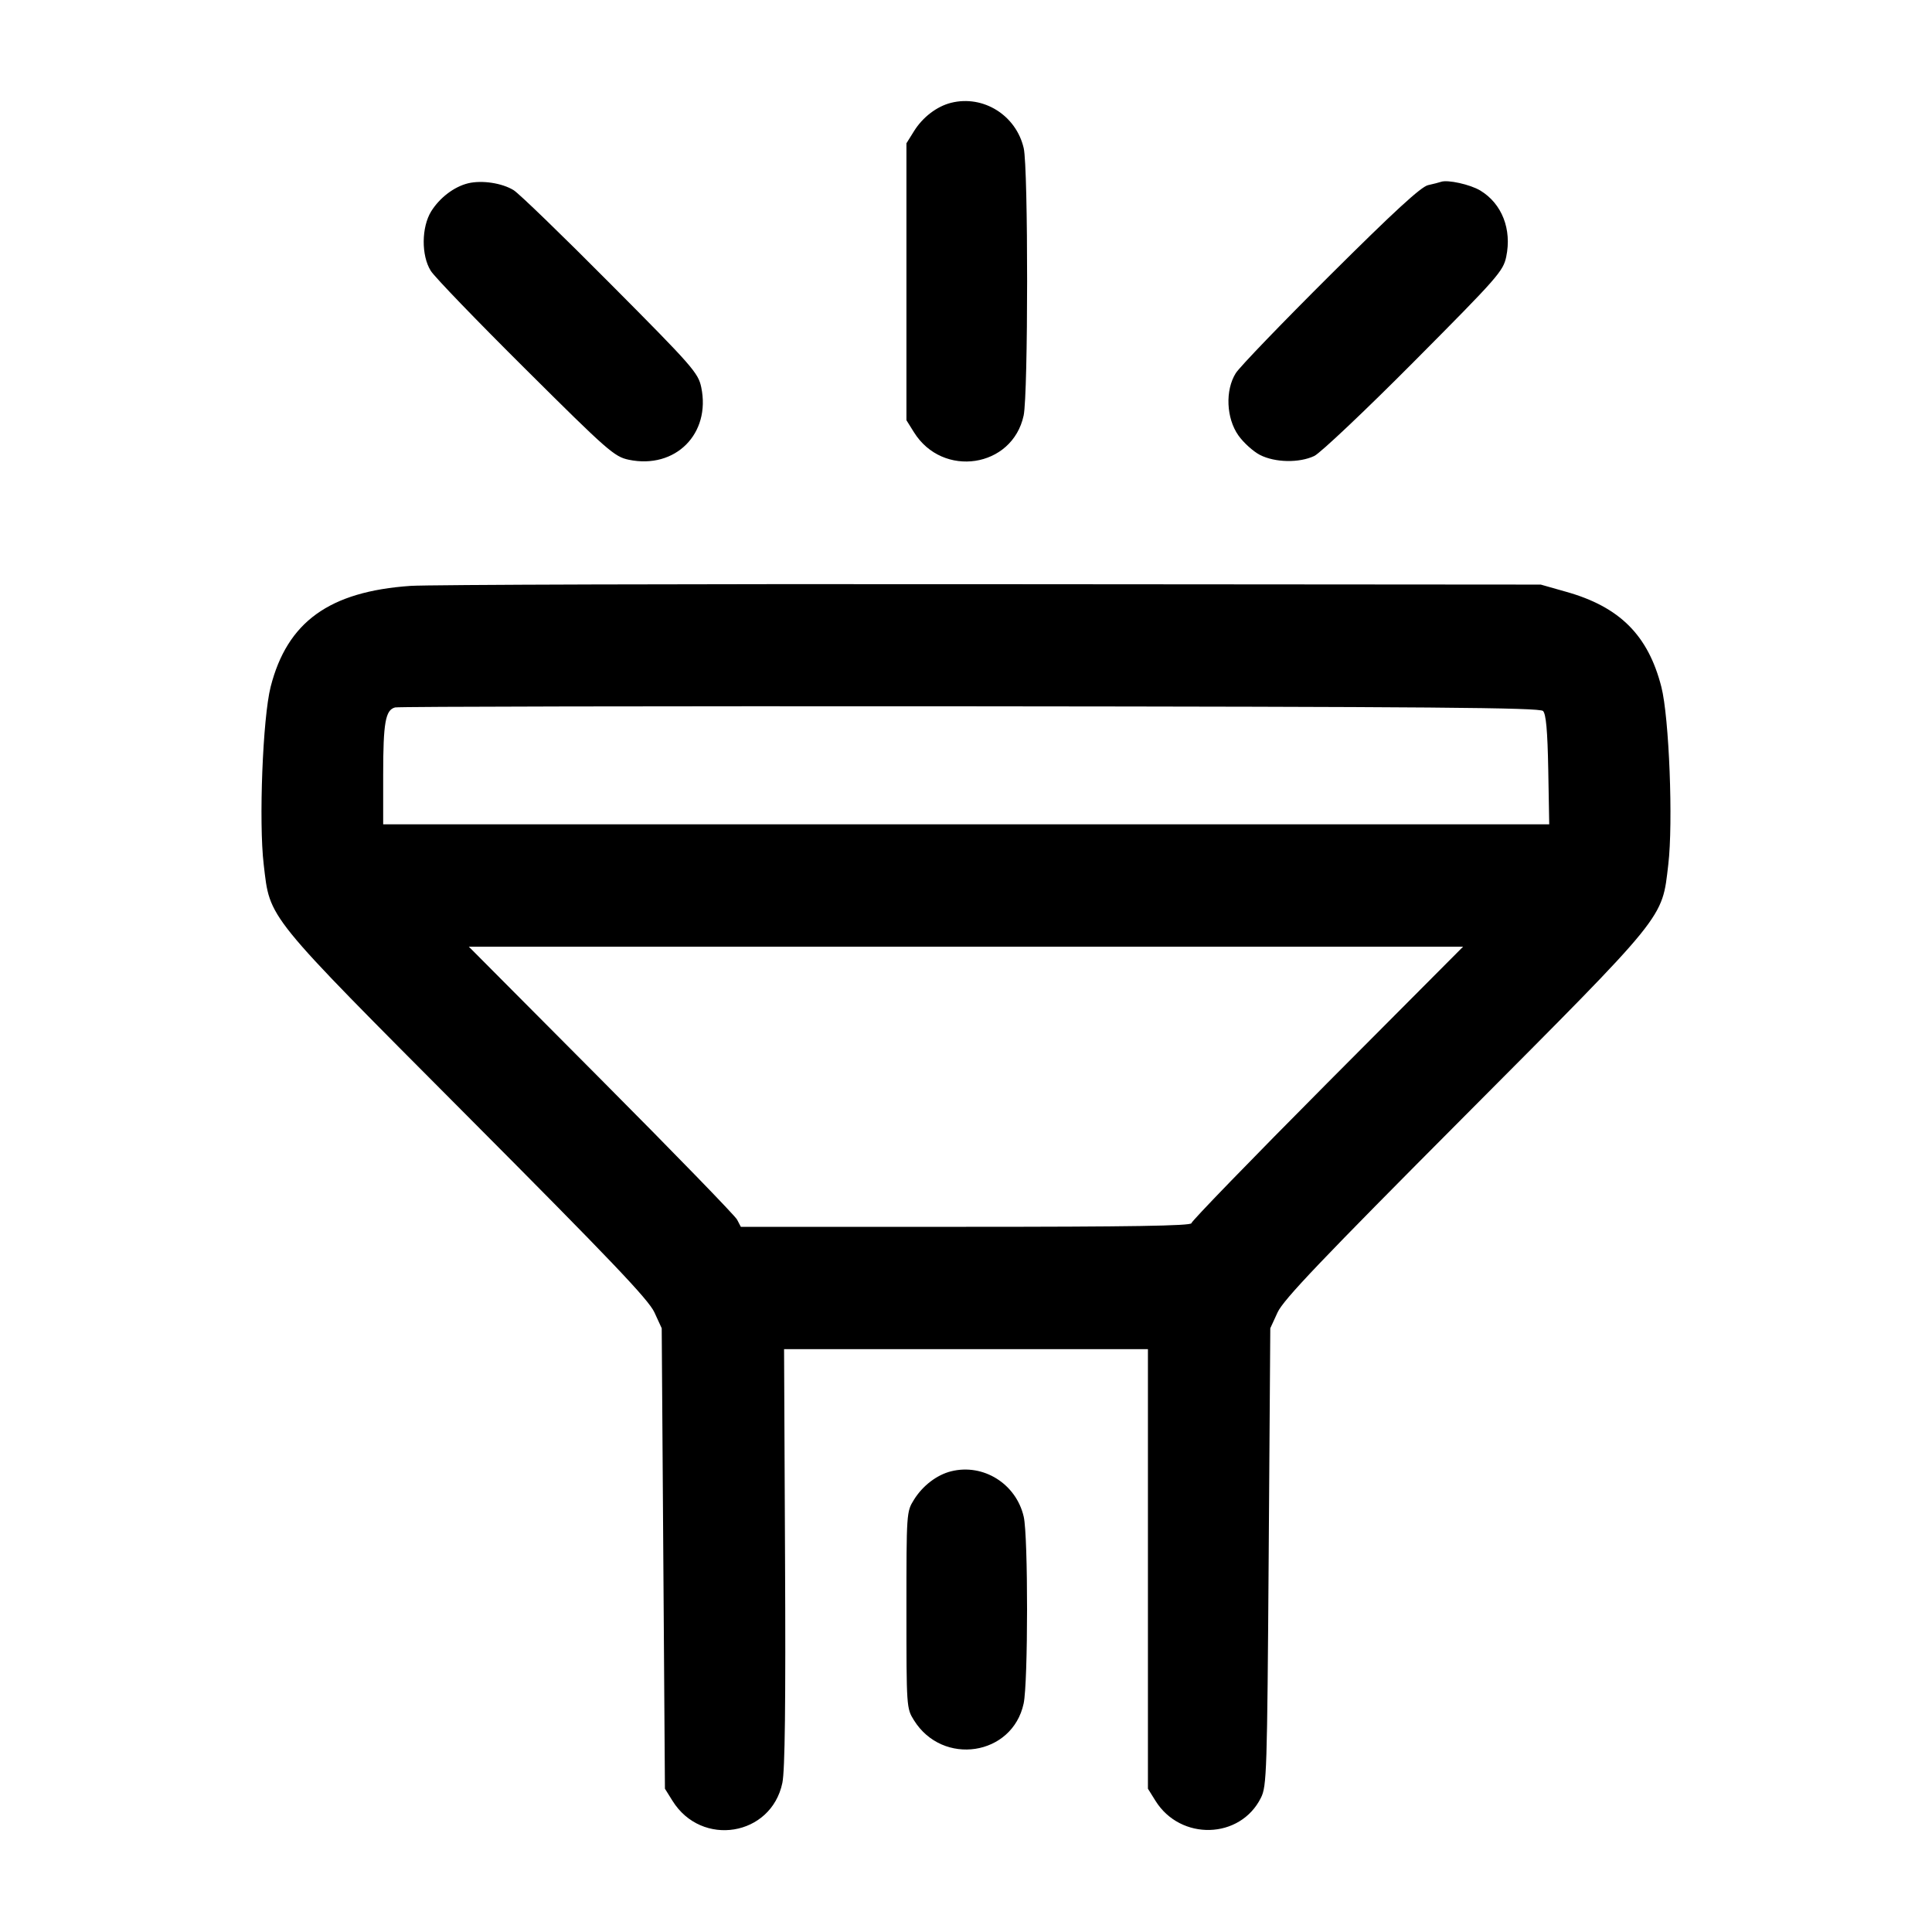 <svg width="24" height="24" viewBox="0 0 24 24" fill="none" xmlns="http://www.w3.org/2000/svg"><path d="M11.815 1.277 C 11.638 1.321,11.461 1.456,11.353 1.631 L 11.260 1.780 11.260 3.500 L 11.260 5.220 11.353 5.369 C 11.710 5.943,12.576 5.812,12.716 5.162 C 12.773 4.894,12.774 2.090,12.717 1.841 C 12.623 1.432,12.215 1.177,11.815 1.277 M5.815 2.277 C 5.640 2.320,5.462 2.456,5.356 2.626 C 5.235 2.823,5.232 3.174,5.351 3.364 C 5.397 3.439,5.927 3.988,6.528 4.585 C 7.553 5.605,7.632 5.673,7.810 5.711 C 8.389 5.832,8.832 5.389,8.711 4.810 C 8.673 4.632,8.605 4.553,7.585 3.528 C 6.988 2.927,6.446 2.402,6.380 2.362 C 6.235 2.273,5.985 2.236,5.815 2.277 M17.900 2.259 C 17.878 2.267,17.806 2.285,17.740 2.300 C 17.653 2.319,17.315 2.630,16.528 3.413 C 15.927 4.011,15.397 4.561,15.351 4.636 C 15.218 4.848,15.233 5.195,15.383 5.408 C 15.447 5.499,15.568 5.608,15.651 5.651 C 15.838 5.747,16.139 5.753,16.327 5.664 C 16.403 5.627,16.962 5.099,17.568 4.489 C 18.607 3.444,18.673 3.369,18.711 3.189 C 18.782 2.848,18.658 2.530,18.389 2.367 C 18.265 2.292,17.983 2.229,17.900 2.259 M5.100 7.278 C 4.091 7.348,3.568 7.725,3.362 8.532 C 3.264 8.917,3.213 10.213,3.276 10.740 C 3.357 11.423,3.279 11.326,5.804 13.862 C 7.588 15.653,8.056 16.144,8.129 16.302 L 8.220 16.500 8.240 19.360 L 8.260 22.220 8.353 22.369 C 8.715 22.952,9.581 22.810,9.719 22.147 C 9.751 21.991,9.761 21.170,9.752 19.343 L 9.740 16.760 12.000 16.760 L 14.260 16.760 14.260 19.490 L 14.260 22.220 14.353 22.369 C 14.664 22.870,15.408 22.849,15.664 22.332 C 15.736 22.188,15.741 22.022,15.760 19.340 L 15.780 16.500 15.871 16.302 C 15.944 16.144,16.412 15.653,18.196 13.862 C 20.721 11.326,20.643 11.423,20.724 10.740 C 20.786 10.220,20.735 8.911,20.638 8.533 C 20.474 7.891,20.120 7.538,19.454 7.351 L 19.140 7.262 12.320 7.257 C 8.569 7.253,5.320 7.263,5.100 7.278 M19.168 8.832 C 19.205 8.869,19.224 9.073,19.233 9.562 L 19.245 10.240 12.003 10.240 L 4.760 10.240 4.760 9.623 C 4.760 8.976,4.788 8.819,4.908 8.788 C 4.947 8.777,8.161 8.771,12.048 8.774 C 17.781 8.779,19.126 8.790,19.168 8.832 M16.487 13.455 C 15.559 14.388,14.800 15.171,14.800 15.195 C 14.800 15.228,14.030 15.240,12.001 15.240 L 9.203 15.240 9.156 15.150 C 9.130 15.101,8.370 14.318,7.466 13.410 L 5.824 11.760 11.999 11.760 L 18.175 11.760 16.487 13.455 M11.815 18.277 C 11.638 18.321,11.461 18.456,11.353 18.631 C 11.261 18.778,11.260 18.793,11.260 20.000 C 11.260 21.207,11.261 21.222,11.353 21.369 C 11.710 21.943,12.576 21.812,12.716 21.162 C 12.772 20.901,12.773 19.083,12.717 18.841 C 12.623 18.432,12.215 18.177,11.815 18.277 " stroke="none" fill-rule="evenodd" fill="black"></path></svg>